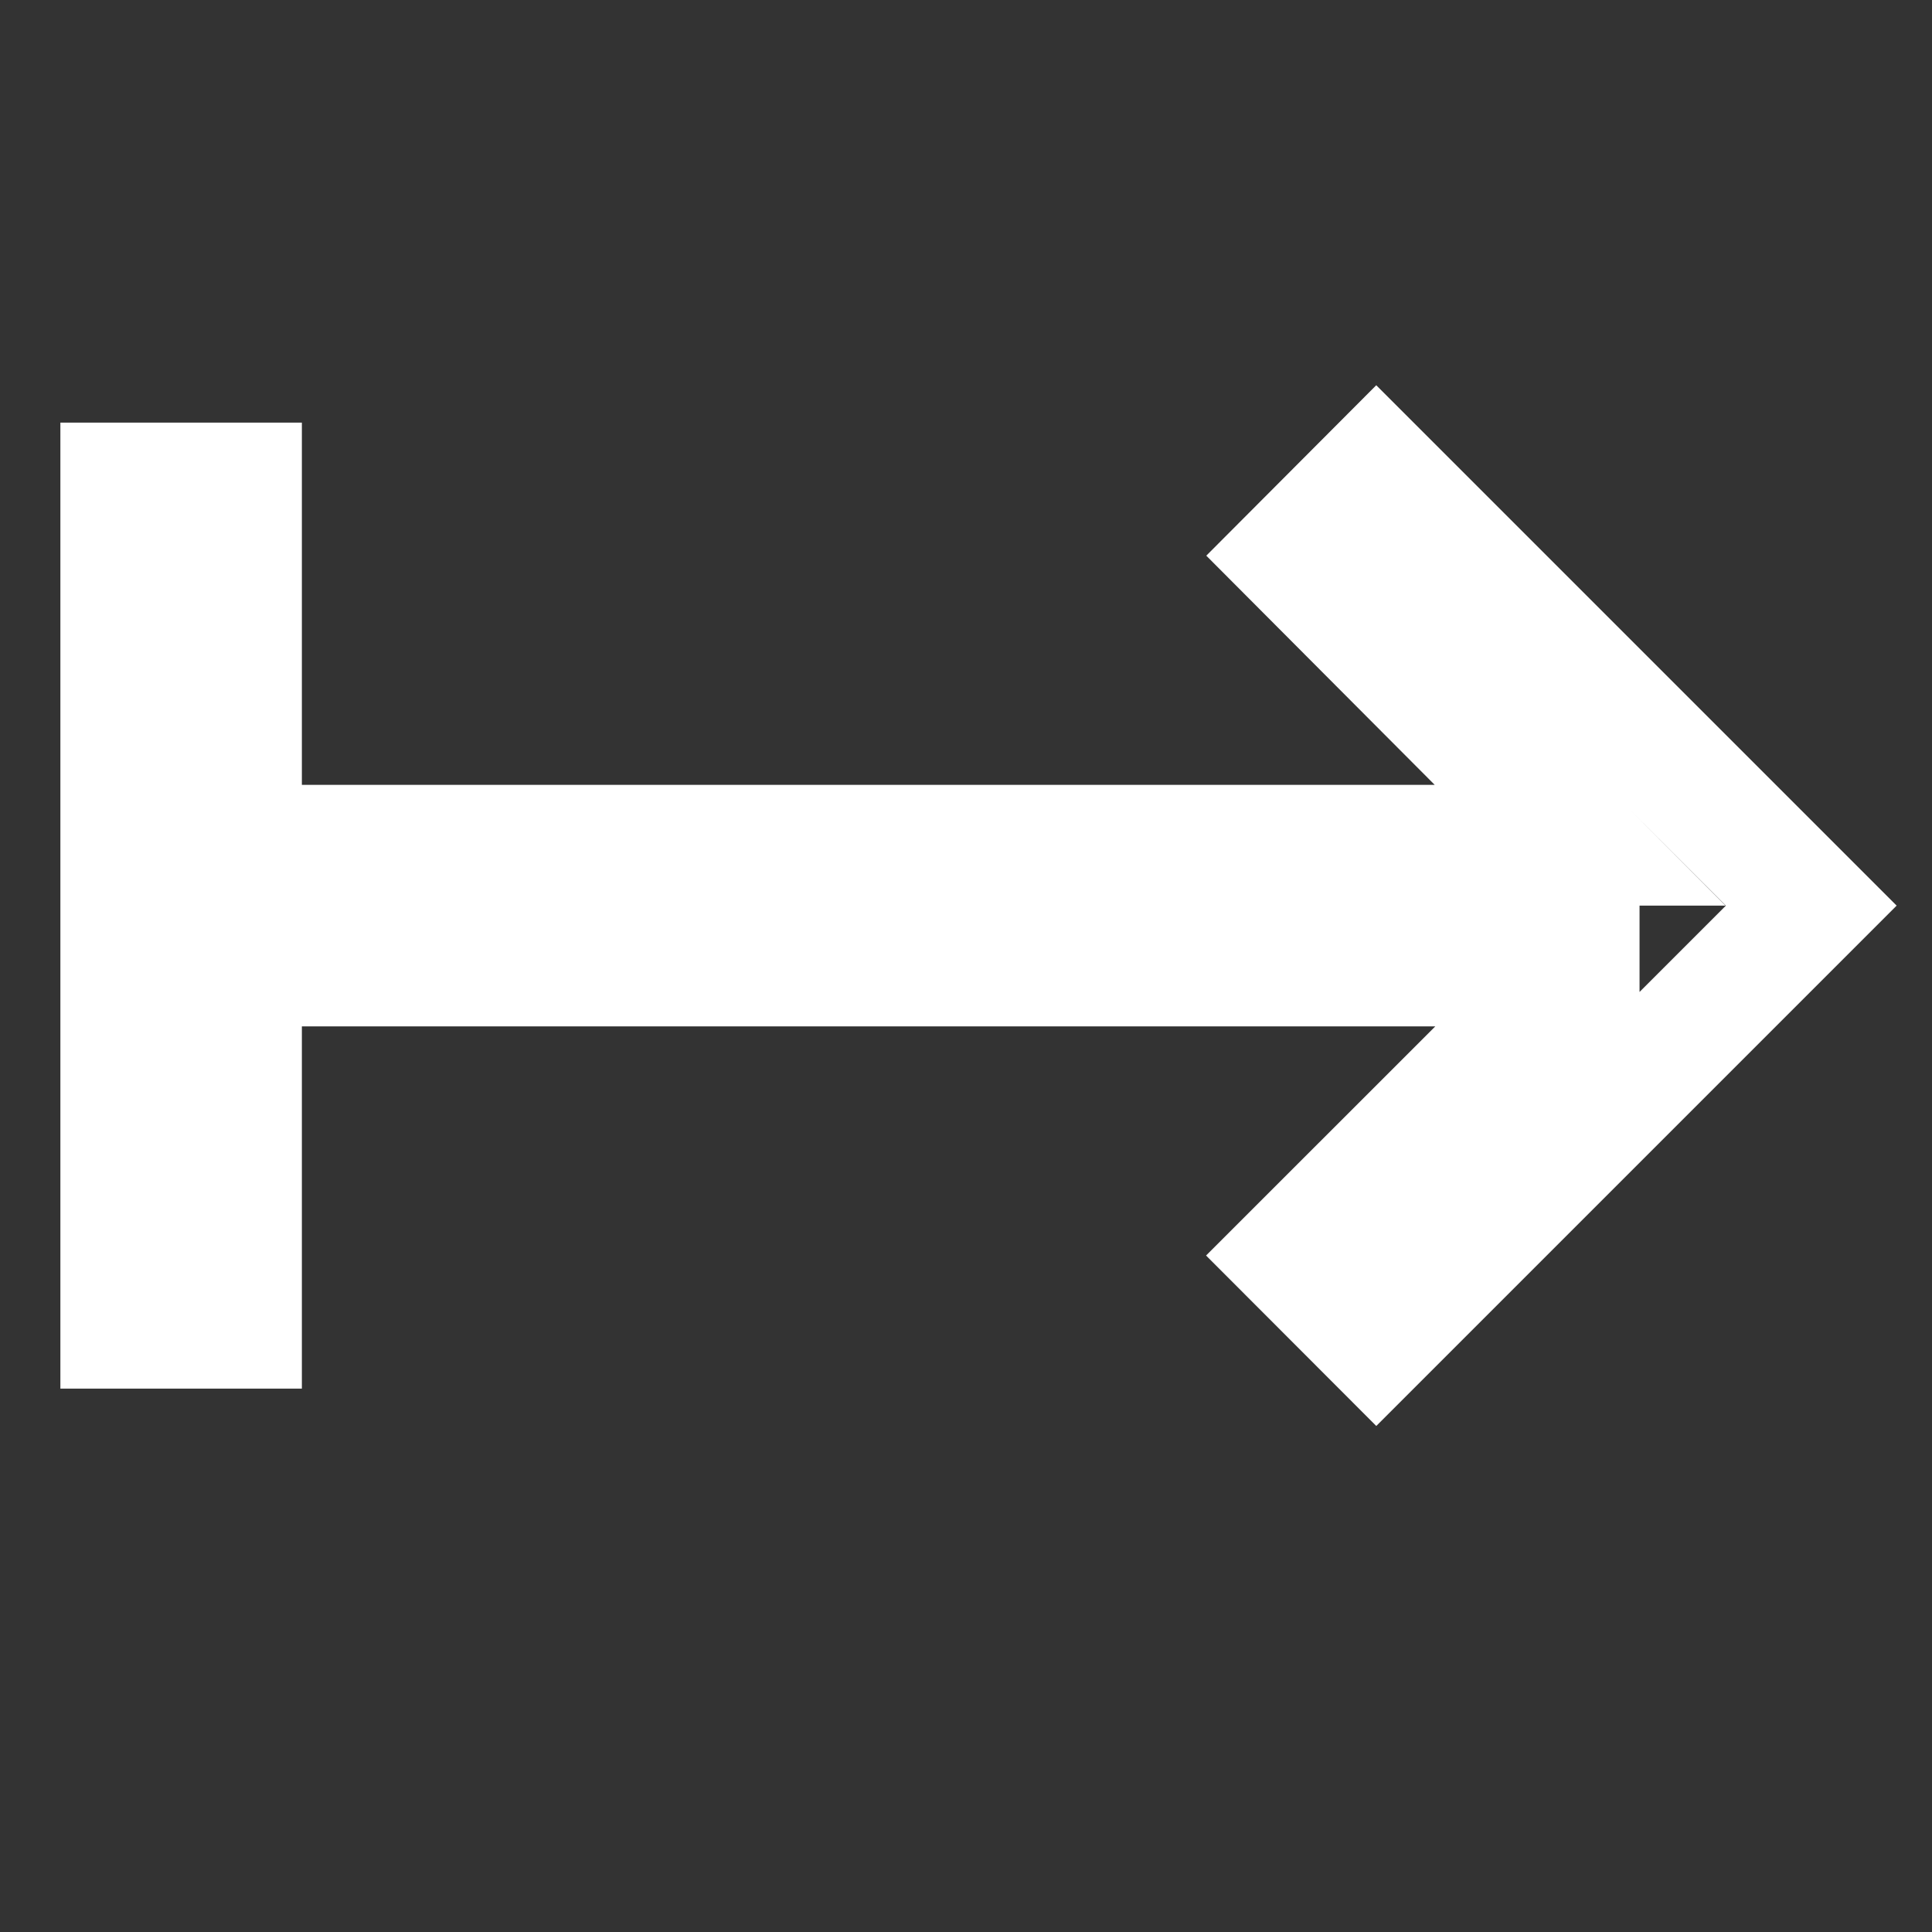 <svg width="16" height="16" viewBox="0 0 16 16" xmlns="http://www.w3.org/2000/svg" fill="none" stroke="#FFFFFF"><rect x="0" y="0" width="16" height="16" fill="#333333" stroke="none"/><path fill-rule="evenodd" clip-rule="evenodd" d="M13.086 7l-2.39-2.398.702-.704L15 7.5l-3.602 3.602-.703-.704 2.383-2.382V8H3V7h10.086zM1 4h1v7H1V4z"/></svg>